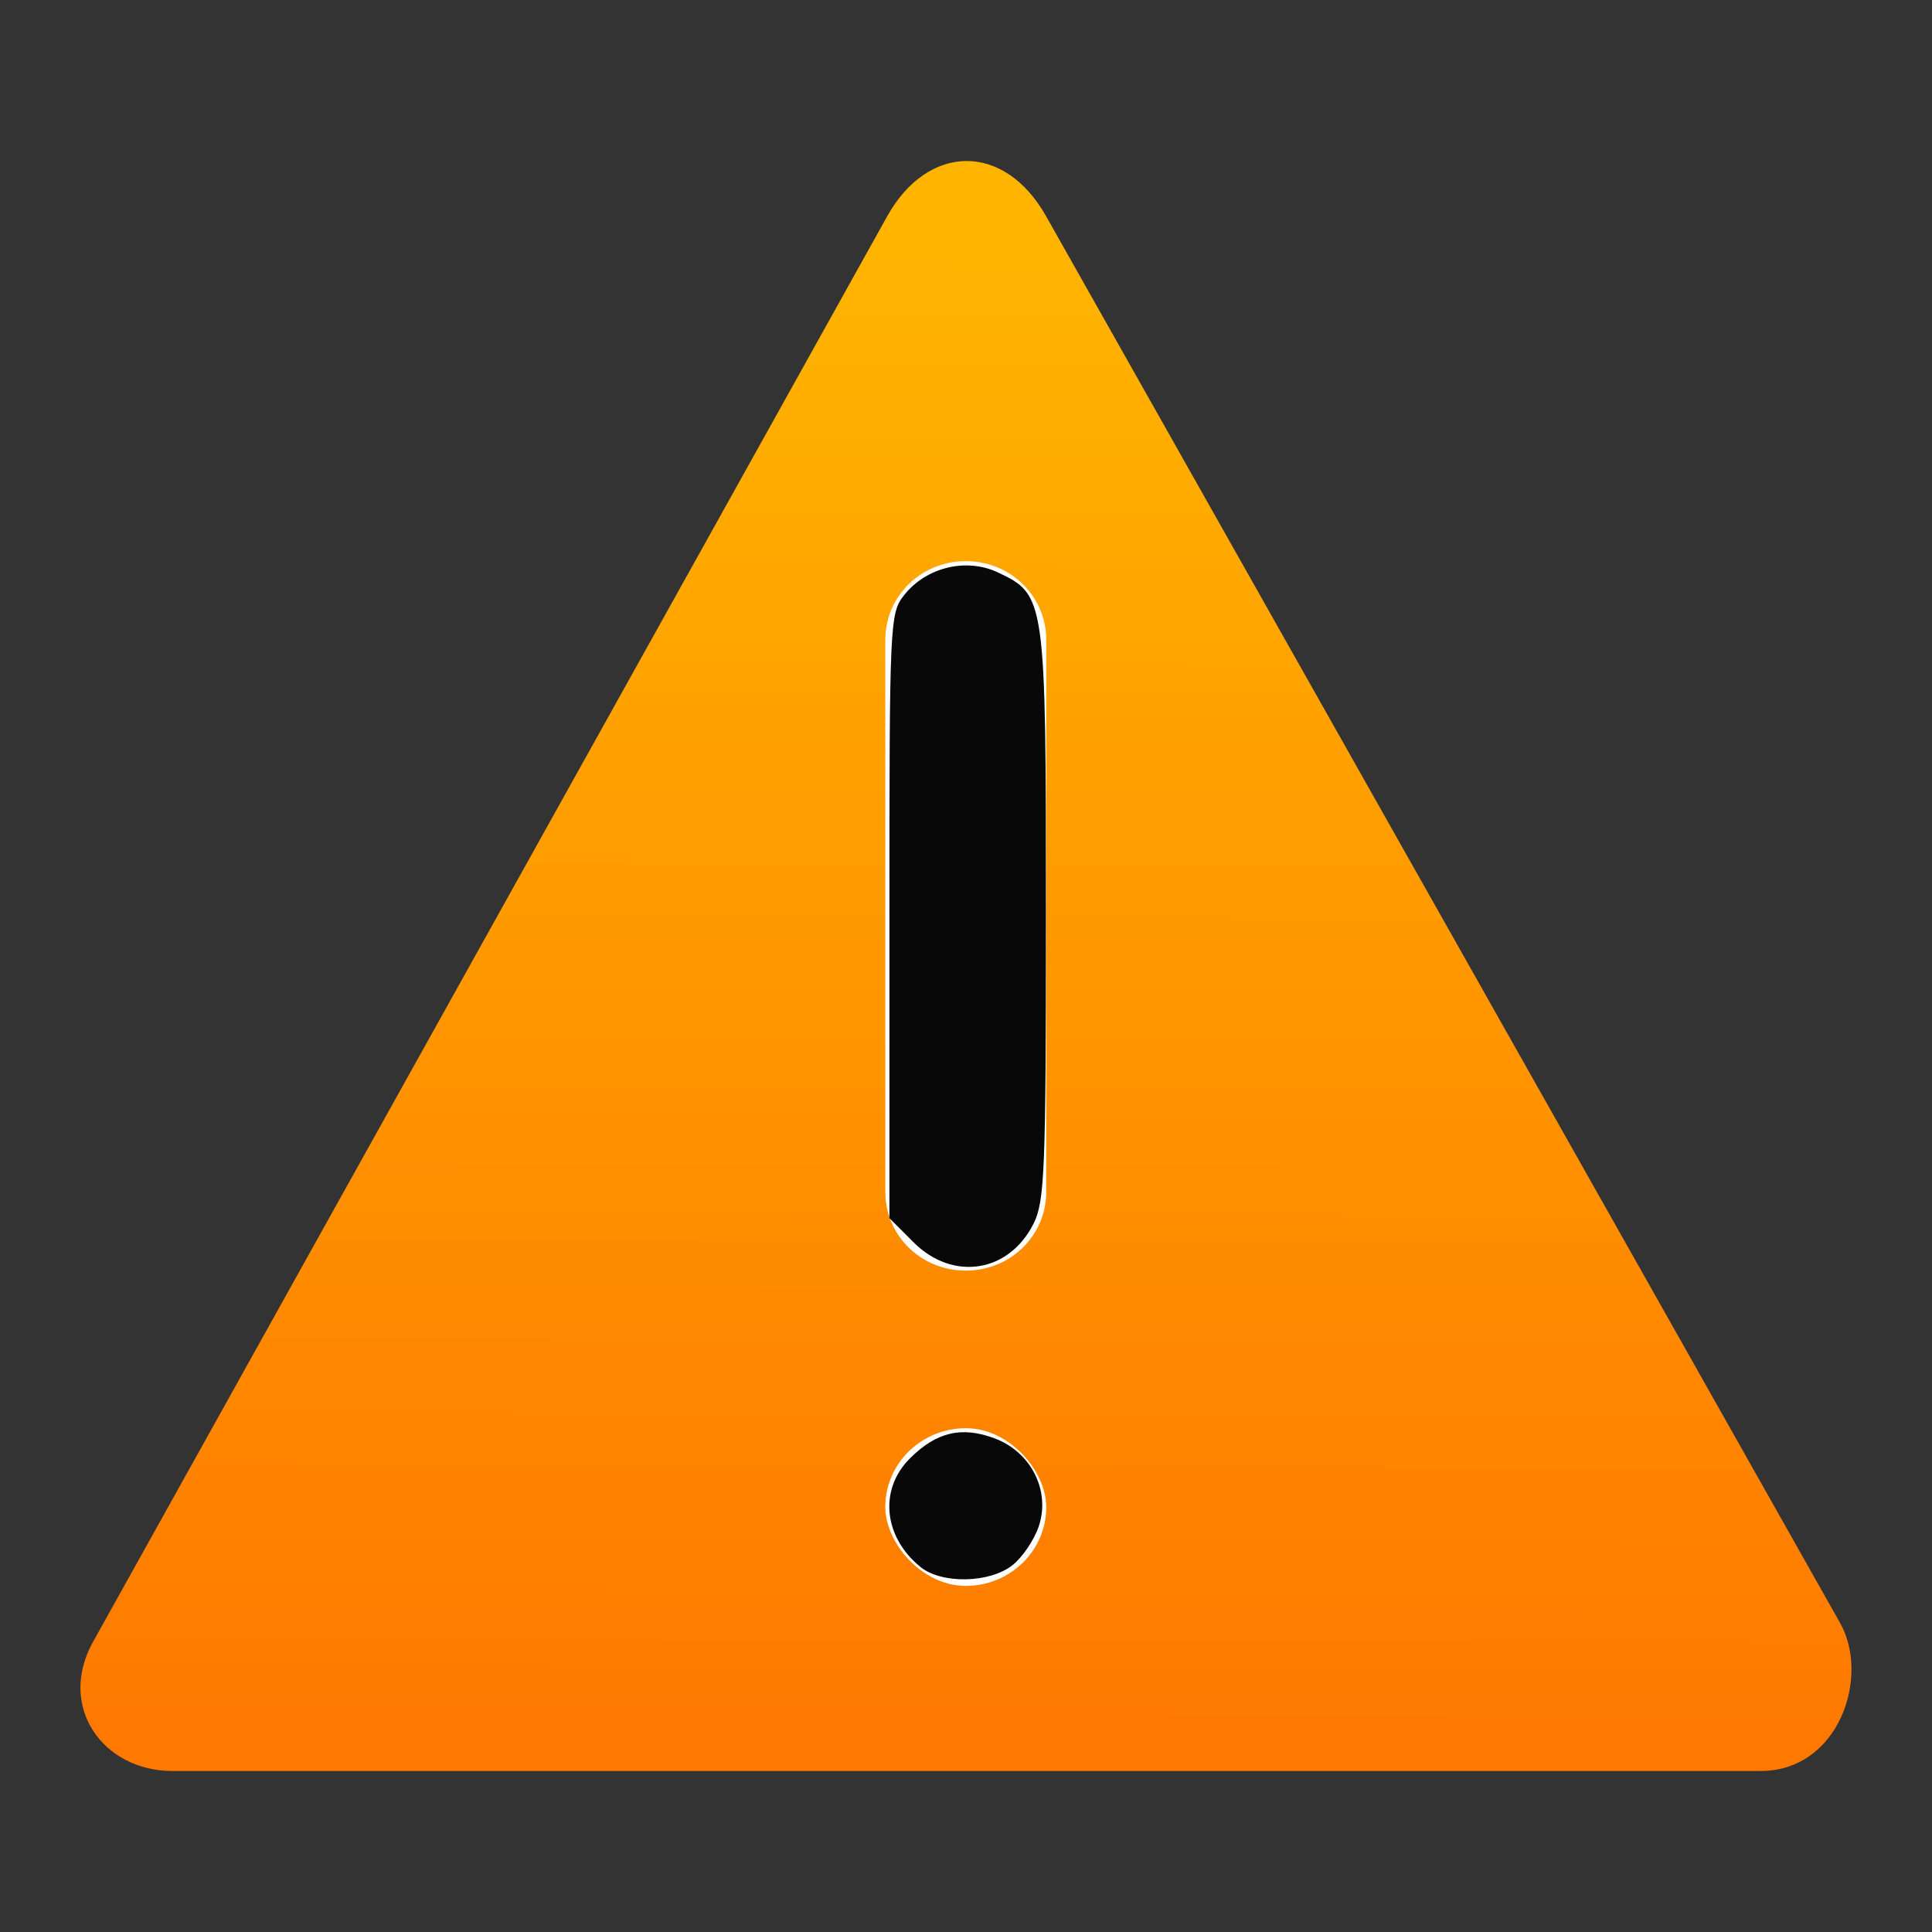 <?xml version="1.0" encoding="UTF-8" standalone="no"?>
<svg
   width="48"
   height="48"
   viewBox="0 0 48 48"
   id="svg2"
   inkscape:version="1.2.2 (b0a8486541, 2022-12-01)"
   sodipodi:docname="warning-indicator.svg"
   version="1.1"
   xmlns:inkscape="http://www.inkscape.org/namespaces/inkscape"
   xmlns:sodipodi="http://sodipodi.sourceforge.net/DTD/sodipodi-0.dtd"
   xmlns:xlink="http://www.w3.org/1999/xlink"
   xmlns="http://www.w3.org/2000/svg"
   xmlns:svg="http://www.w3.org/2000/svg">
  <rect x="0" y="0" width="48" height="48" fill="#333333" stroke="none"/>
  <defs
     id="defs4">
    <linearGradient
       inkscape:collect="always"
       id="linearGradient4197">
      <stop
         style="stop-color:#ff7900;stop-opacity:1"
         offset="0"
         id="stop4199" />
      <stop
         style="stop-color:#ffb500;stop-opacity:1"
         offset="1"
         id="stop4201" />
    </linearGradient>
    <linearGradient
       inkscape:collect="always"
       xlink:href="#linearGradient4197"
       id="linearGradient4203"
       x1="23.865"
       y1="1049.332"
       x2="23.991"
       y2="1007.915"
       gradientUnits="userSpaceOnUse"
       gradientTransform="matrix(0.966,0,0,0.901,0.838,101.876)" />
    <clipPath
       clipPathUnits="userSpaceOnUse"
       id="clipPath4246">
      <path
         inkscape:transform-center-y="-6.1884854"
         inkscape:transform-center-x="-0.14650995"
         d="m 0.492,1047.397 c -0.236,-0.406 22.897,-40.797 23.368,-40.799 0.47,-0 23.883,40.228 23.649,40.636 -0.234,0.408 -46.78,0.569 -47.017,0.163 z"
         inkscape:randomized="0"
         inkscape:rounded="0.01"
         inkscape:flatsided="true"
         sodipodi:arg2="3.6617357"
         sodipodi:arg1="2.6145381"
         sodipodi:r2="13.572609"
         sodipodi:r1="27.145218"
         sodipodi:cy="1033.7428"
         sodipodi:cx="23.953136"
         sodipodi:sides="3"
         id="path4248"
         style="opacity:1;fill:url(#linearGradient4250);fill-opacity:1;stroke:#ffffff;stroke-width:0.98;stroke-opacity:1"
         sodipodi:type="star" />
    </clipPath>
    <linearGradient
       inkscape:collect="always"
       xlink:href="#linearGradient4197"
       id="linearGradient4250"
       gradientUnits="userSpaceOnUse"
       x1="23.865"
       y1="1049.332"
       x2="23.991"
       y2="1007.915"
       gradientTransform="translate(0,-1.793)" />
    <clipPath
       clipPathUnits="userSpaceOnUse"
       id="clipPath4370">
      <path
         inkscape:transform-center-y="-6.1884854"
         inkscape:transform-center-x="-0.14650995"
         d="m -0.282,1046.955 c -0.236,-0.406 22.897,-40.797 23.368,-40.799 0.47,-0 23.883,40.228 23.649,40.636 -0.234,0.408 -46.78,0.569 -47.017,0.163 z"
         inkscape:randomized="0"
         inkscape:rounded="0.01"
         inkscape:flatsided="true"
         sodipodi:arg2="3.6617357"
         sodipodi:arg1="2.6145381"
         sodipodi:r2="13.572609"
         sodipodi:r1="27.145218"
         sodipodi:cy="1033.3016"
         sodipodi:cx="23.179102"
         sodipodi:sides="3"
         id="path4372"
         style="opacity:1;fill:url(#linearGradient4374);fill-opacity:1;stroke:none;stroke-width:0.98;stroke-opacity:1"
         sodipodi:type="star" />
    </clipPath>
    <linearGradient
       inkscape:collect="always"
       xlink:href="#linearGradient4197"
       id="linearGradient4374"
       gradientUnits="userSpaceOnUse"
       gradientTransform="translate(-0.774,-2.235)"
       x1="23.865"
       y1="1049.332"
       x2="23.991"
       y2="1007.915" />
  </defs>
  <sodipodi:namedview
     id="base"
     pagecolor="#3c3c3c"
     bordercolor="#666666"
     borderopacity="1.0"
     inkscape:pageopacity="0"
     inkscape:pageshadow="2"
     inkscape:zoom="5.6568543"
     inkscape:cx="25.986174"
     inkscape:cy="16.970563"
     inkscape:document-units="px"
     inkscape:current-layer="layer1"
     showgrid="false"
     units="px"
     inkscape:window-width="1920"
     inkscape:window-height="1025"
     inkscape:window-x="0"
     inkscape:window-y="0"
     inkscape:window-maximized="1"
     inkscape:showpageshadow="2"
     inkscape:pagecheckerboard="0"
     inkscape:deskcolor="#3c3c3c" />
  <g
     inkscape:label="Layer 1"
     inkscape:groupmode="layer"
     id="layer1"
     transform="translate(0,-1004.362)">
    <g
       id="g3499">
      <path
         sodipodi:nodetypes="sssssss"
         inkscape:connector-curvature="0"
         id="path4191"
         d="m 2.317,1045.143 19.727,-35.411 c 0.999,-1.793 2.896,-1.859 3.945,0 l 19.727,34.951 c 0.755,1.338 -0.031,3.679 -1.973,3.679 l -39.454,0 c -1.735,0 -2.877,-1.597 -1.973,-3.219 z"
         inkscape:transform-center-y="-5.5734356"
         inkscape:transform-center-x="-0.14149932"
         style="opacity:1;fill:url(#linearGradient4203);fill-opacity:1;stroke:none;stroke-width:1.958;stroke-miterlimit:4;stroke-dasharray:none;stroke-opacity:1" />
      <g
         transform="matrix(1.021,0,0,1,-0.51,0.04)"
         id="g3489">
        <path
           id="rect4217"
           d="m 23.994,1018.264 0.012,0 c 1.082,0 1.952,0.871 1.952,1.952 l 0,13.721 c 0,1.082 -0.871,1.952 -1.952,1.952 l -0.012,0 c -1.082,0 -1.952,-0.871 -1.952,-1.952 l 0,-13.721 c 0,-1.081 0.871,-1.952 1.952,-1.952 z"
           style="opacity:1;fill:#ffffff;fill-opacity:1"
           inkscape:connector-curvature="0" />
        <rect
           rx="17.233"
           ry="15.907"
           y="1039.806"
           x="22.042"
           height="3.917"
           width="3.917"
           id="rect4681"
           style="opacity:1;fill:#ffffff;fill-opacity:1" />
      </g>
    </g>
    <path
       style="fill:#000000;fill-opacity:0.965;stroke-width:0.177"
       d="m 22.698,30.865 -0.601,-0.601 v -7.507 c 0,-7.305 0.01,-7.519 0.363,-7.968 0.549,-0.698 1.549,-0.94 2.338,-0.565 1.178,0.559 1.188,0.633 1.188,8.519 -2.47e-4,6.353 -0.031,7.105 -0.309,7.661 -0.611,1.218 -2.006,1.434 -2.978,0.462 z"
       id="path440"
       transform="translate(0,1004.362)" />
    <path
       style="fill:#000000;fill-opacity:0.965;stroke-width:0.177"
       d="m 22.869,38.931 c -0.92,-0.745 -1.036,-1.925 -0.264,-2.696 0.657,-0.657 1.287,-0.807 2.107,-0.499 0.905,0.339 1.389,1.3 1.098,2.179 -0.112,0.339 -0.407,0.777 -0.657,0.973 -0.569,0.447 -1.758,0.47 -2.285,0.043 z"
       id="path442"
       transform="translate(0,1004.362)" />
  </g>
</svg>
